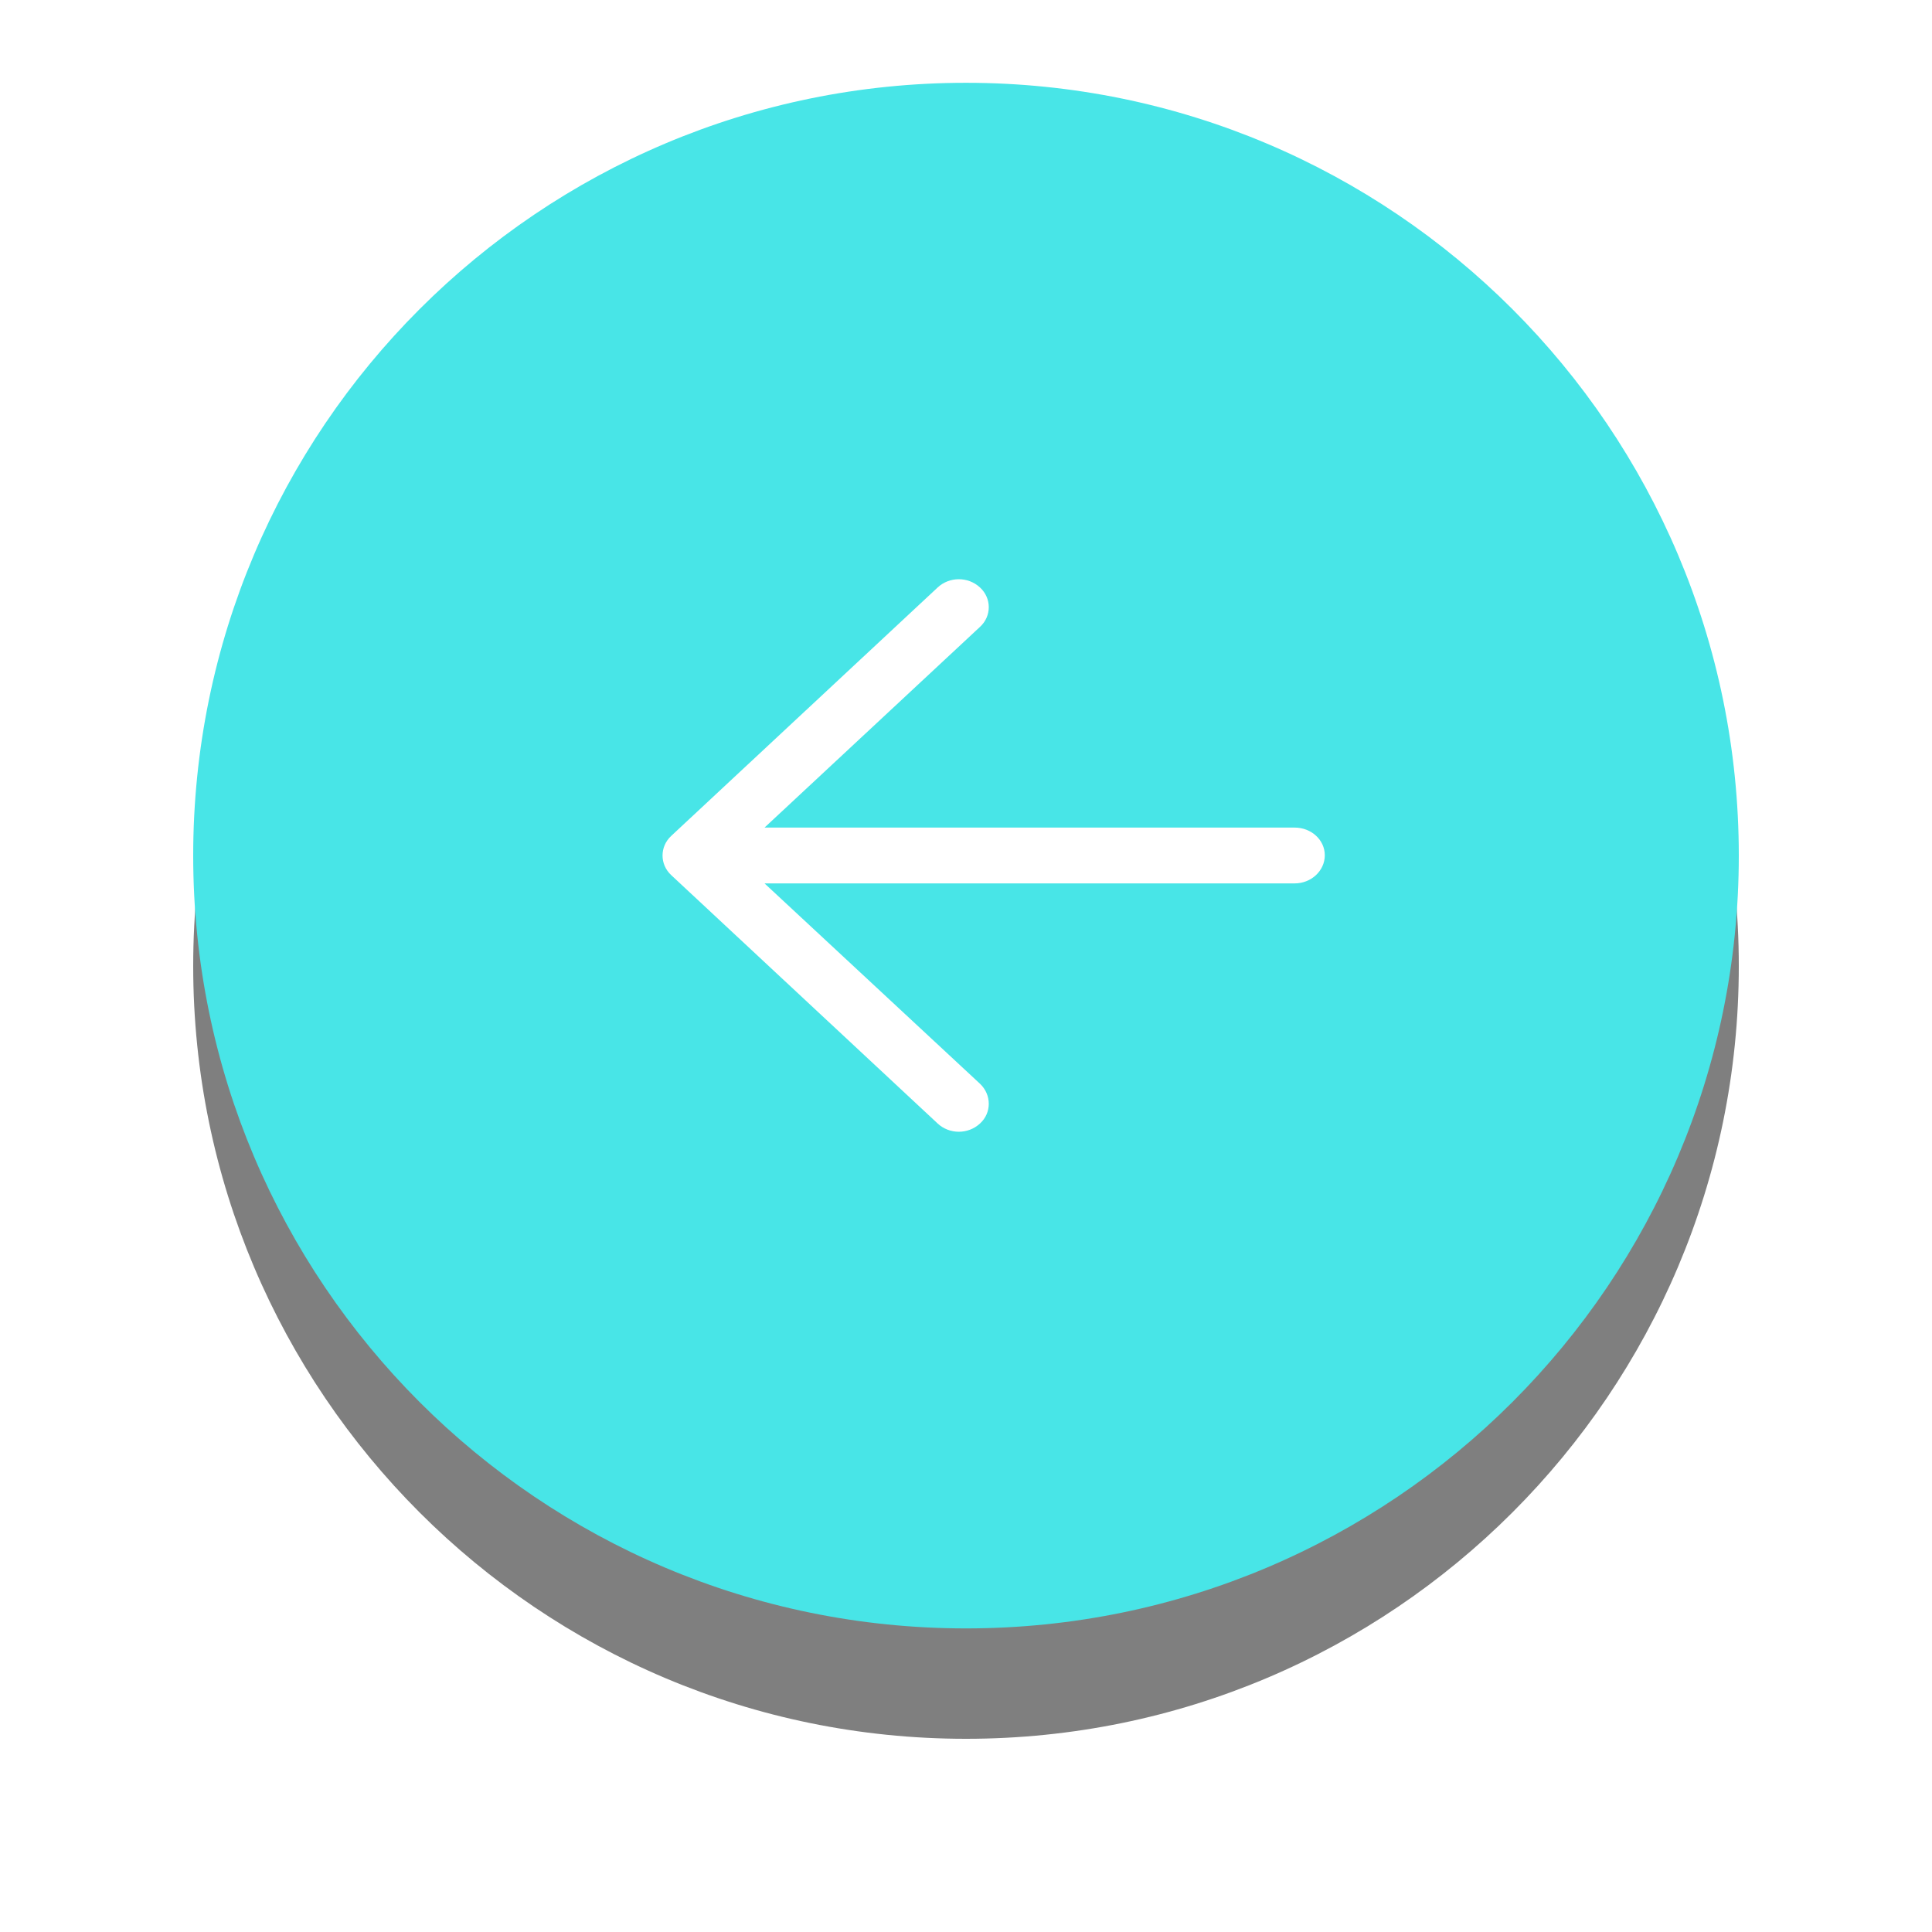 <svg id="SvgjsSvg1026" xmlns="http://www.w3.org/2000/svg" version="1.1" xmlns:xlink="http://www.w3.org/1999/xlink" xmlns:svgjs="http://svgjs.com/svgjs" width="70" height="70"><defs id="SvgjsDefs1027"><filter id="SvgjsFilter1029" width="200%" height="200%" x="-50%" y="-50%"><feGaussianBlur id="SvgjsFeGaussianBlur1030" stdDeviation="3.5 " result="SvgjsFeGaussianBlur1030Out" in="SourceGraphic"></feGaussianBlur></filter></defs><path id="SvgjsPath1028" d="M1533 393C1548.46 393 1561 405.536 1561 421C1561 436.464 1548.46 449 1533 449C1517.54 449 1505 436.464 1505 421C1505 405.536 1517.54 393 1533 393Z " fill="#000000" fill-opacity="0.5" filter="url(#SvgjsFilter1029)" transform="matrix(1,0,0,1,-1498,-386)"></path><path id="SvgjsPath1031" d="M1533 389C1548.46 389 1561 401.536 1561 417C1561 432.464 1548.46 445 1533 445C1517.54 445 1505 432.464 1505 417C1505 401.536 1517.54 389 1533 389Z " fill="#48e5e7" transform="matrix(1,0,0,1,-1498,-386)"></path><path id="SvgjsPath1032" d="M1531.97 407.288C1532.4 406.886 1533.08 406.886 1533.51 407.288C1533.93 407.677 1533.93 408.321 1533.51 408.71L1525.7 415.985L1544.91 415.985C1545.51 415.985 1546 416.431 1546 416.988C1546 417.548 1545.51 418.007 1544.91 418.007L1525.7 418.007L1533.51 425.269C1533.93 425.67 1533.93 426.32 1533.51 426.704C1533.08 427.106 1532.4 427.106 1531.97 426.704L1522.32 417.708C1521.9 417.319 1521.9 416.675 1522.32 416.286Z " fill="#ffffff" transform="matrix(1,0,0,1,-1498,-386)"></path></svg>
